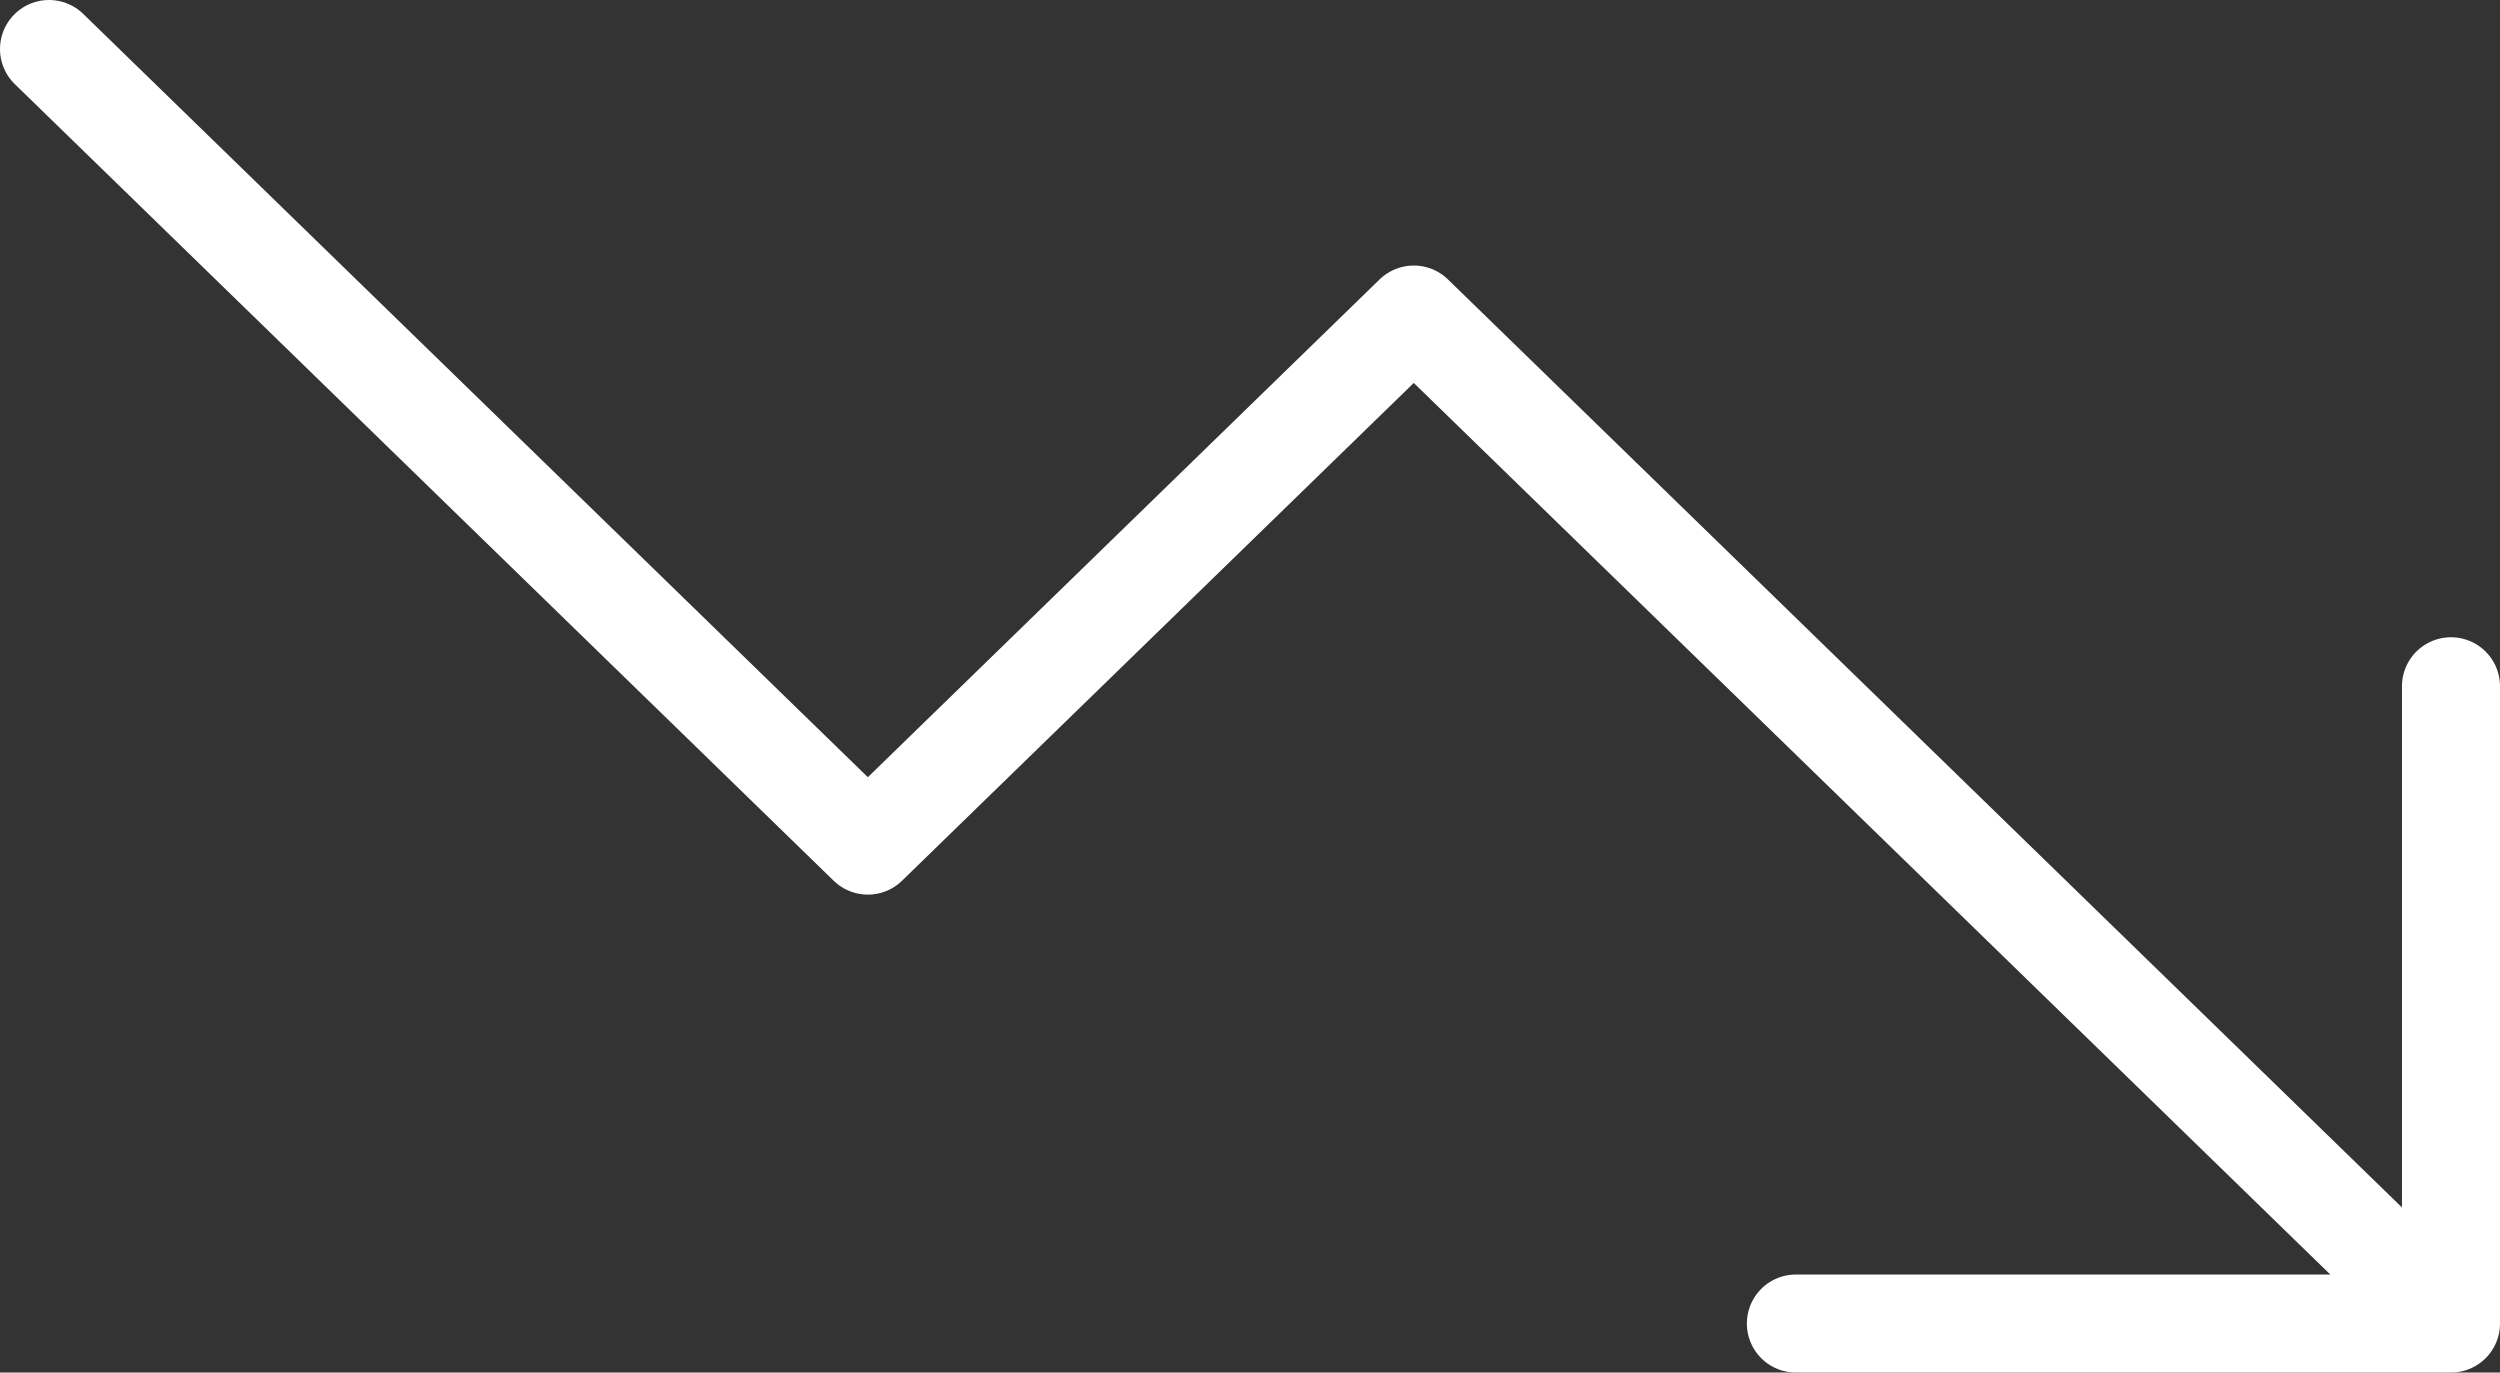 <svg width="51" height="28" viewBox="0 0 51 28" fill="none" xmlns="http://www.w3.org/2000/svg">
<rect x="0" y="0" width="51" height="28" fill="#333333" stroke="none"/>
<path d="M50 27L28.841 6.417L17.704 17.25L1 1M50 27H36.636M50 27V14" stroke="#fff" stroke-width="2" stroke-linecap="round" stroke-linejoin="round"/>
</svg>
